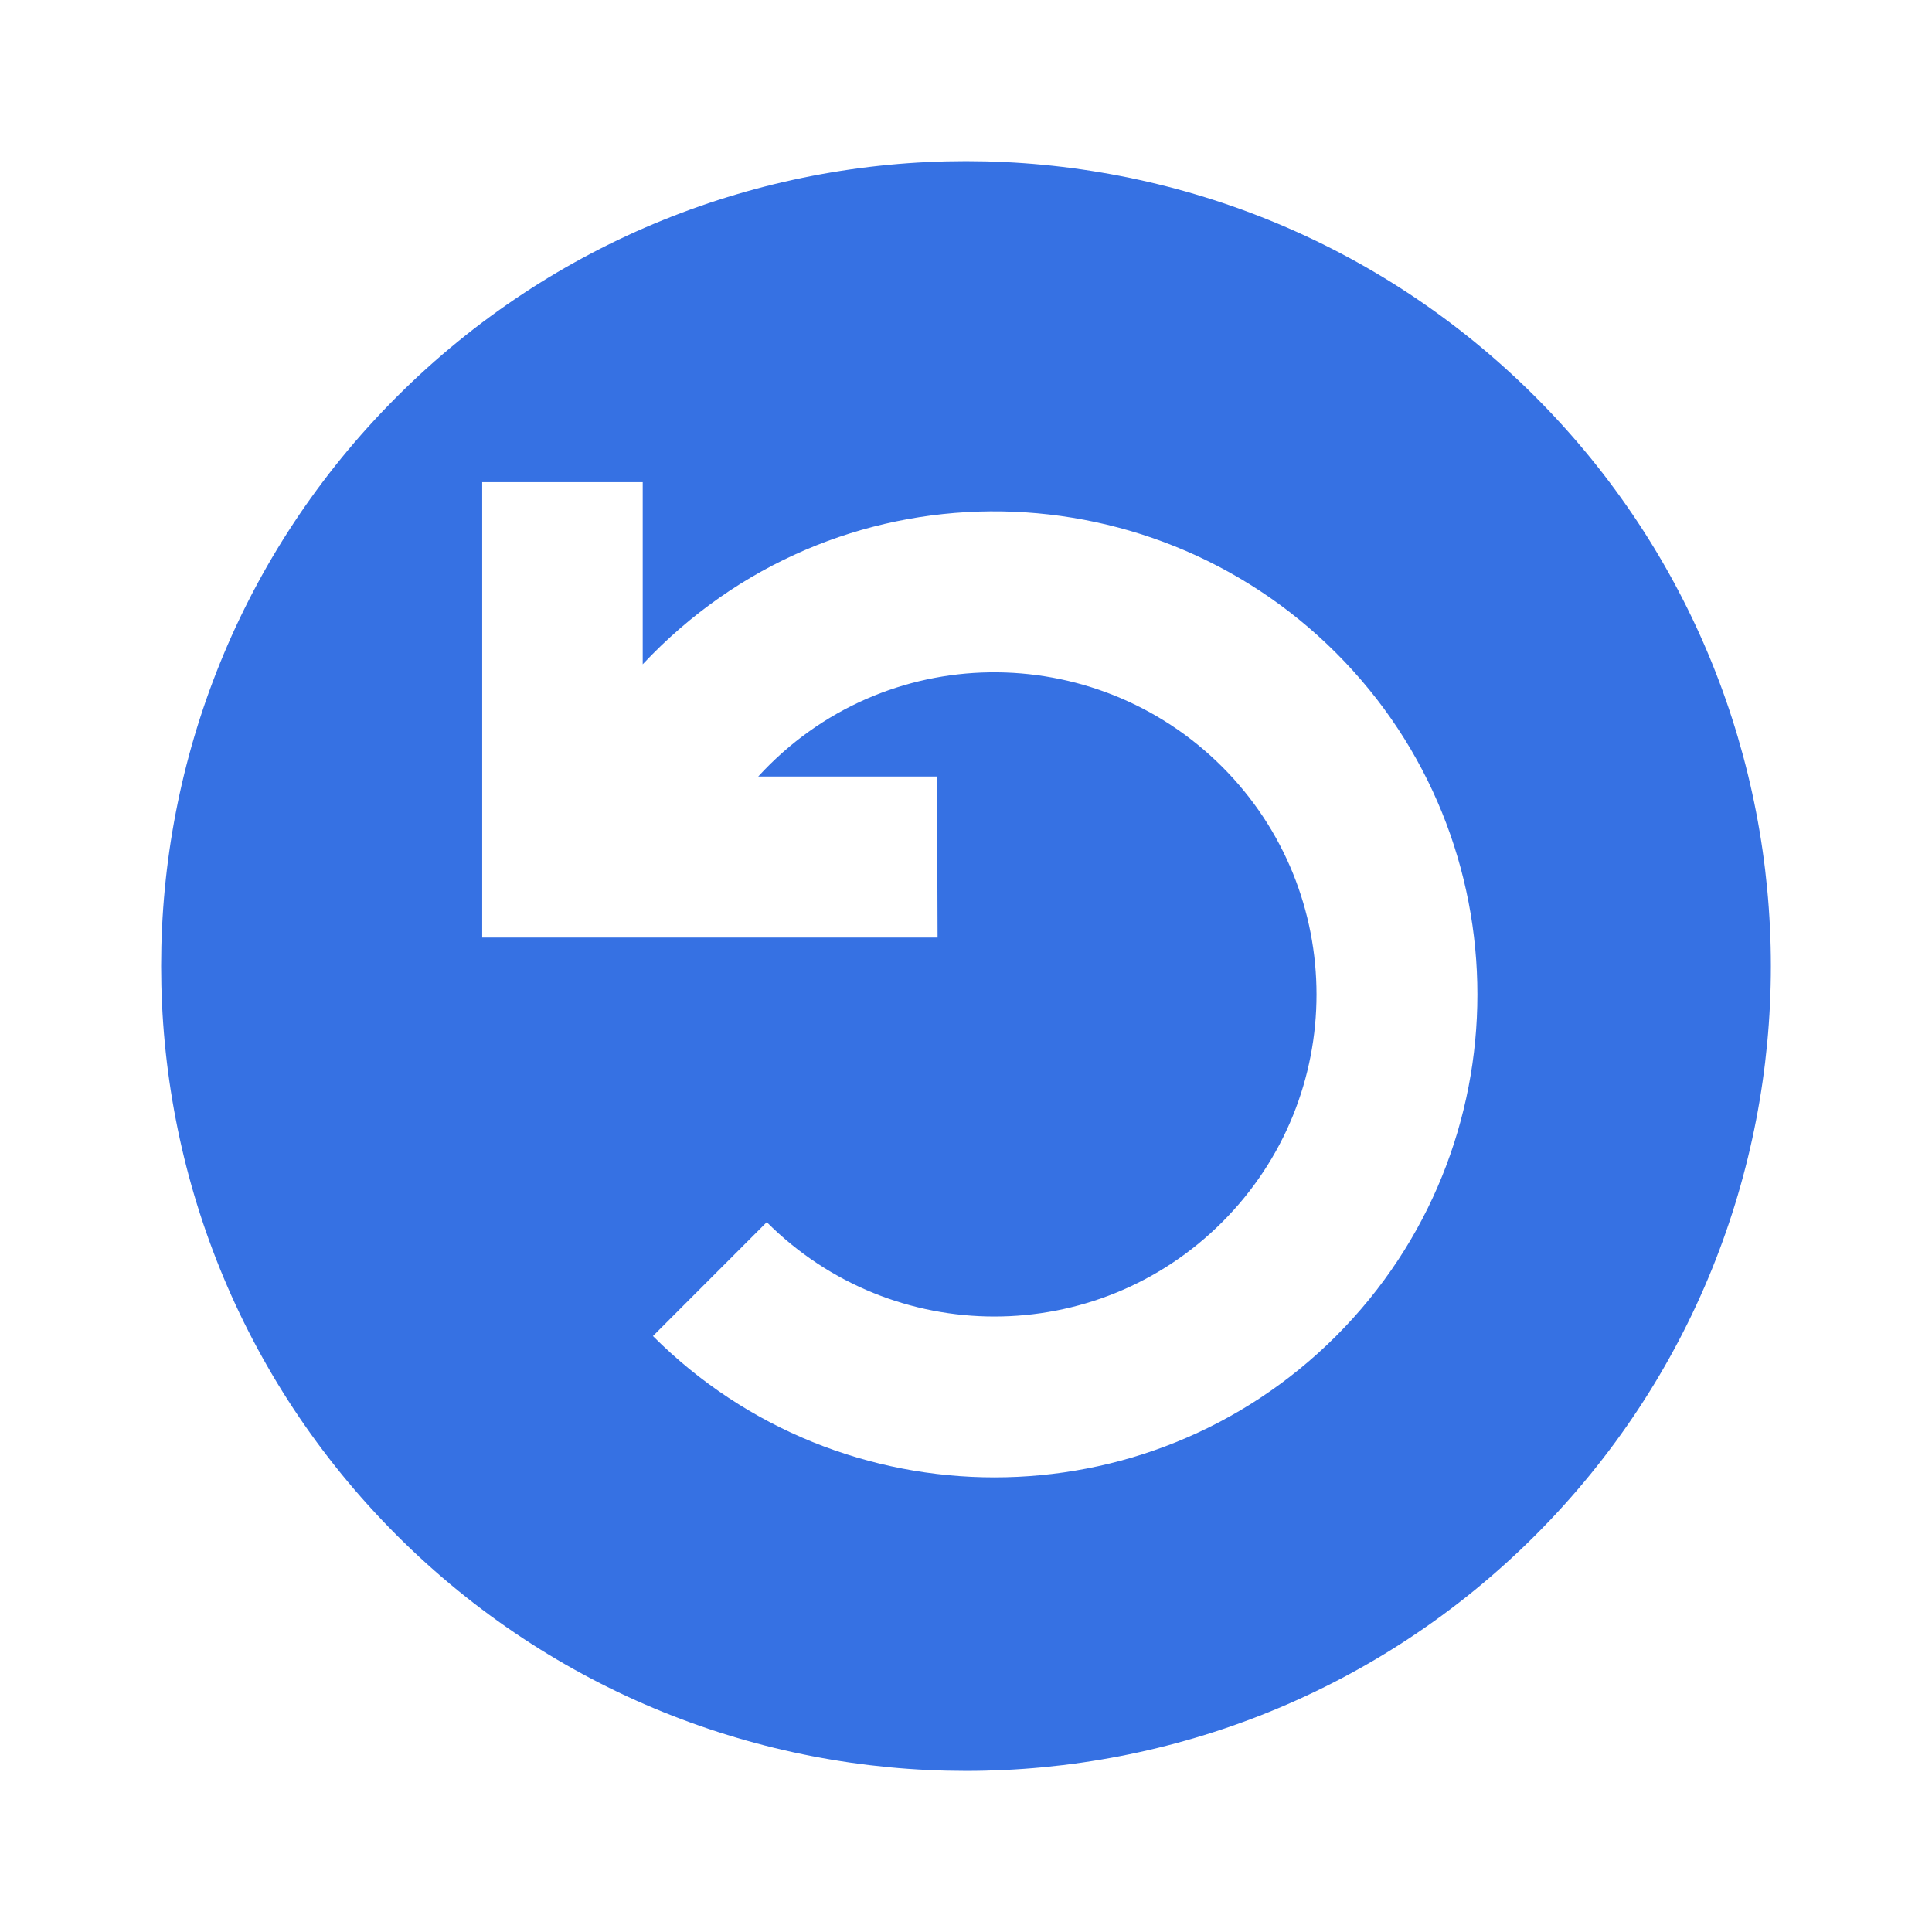 <svg width="24" height="24" viewBox="0 0 24 24" fill="none" xmlns="http://www.w3.org/2000/svg">
<path d="M4.929 4.929C1.026 8.832 1.026 15.168 4.929 19.072C8.832 22.974 15.168 22.975 19.072 19.072C22.974 15.169 22.974 8.833 19.072 4.929C15.168 1.026 8.832 1.026 4.929 4.929ZM16.597 16.597C14.256 18.937 10.452 18.938 8.111 16.597L9.525 15.182C11.088 16.745 13.619 16.745 15.182 15.182C16.745 13.62 16.745 11.088 15.182 9.525C13.598 7.941 10.982 7.941 9.419 9.646H11.64L11.647 11.647H5.99V5.99H7.984V8.252C10.359 5.721 14.25 5.764 16.597 8.111C18.938 10.452 18.938 14.255 16.597 16.597Z" fill="#3671E3"/>
</svg>
